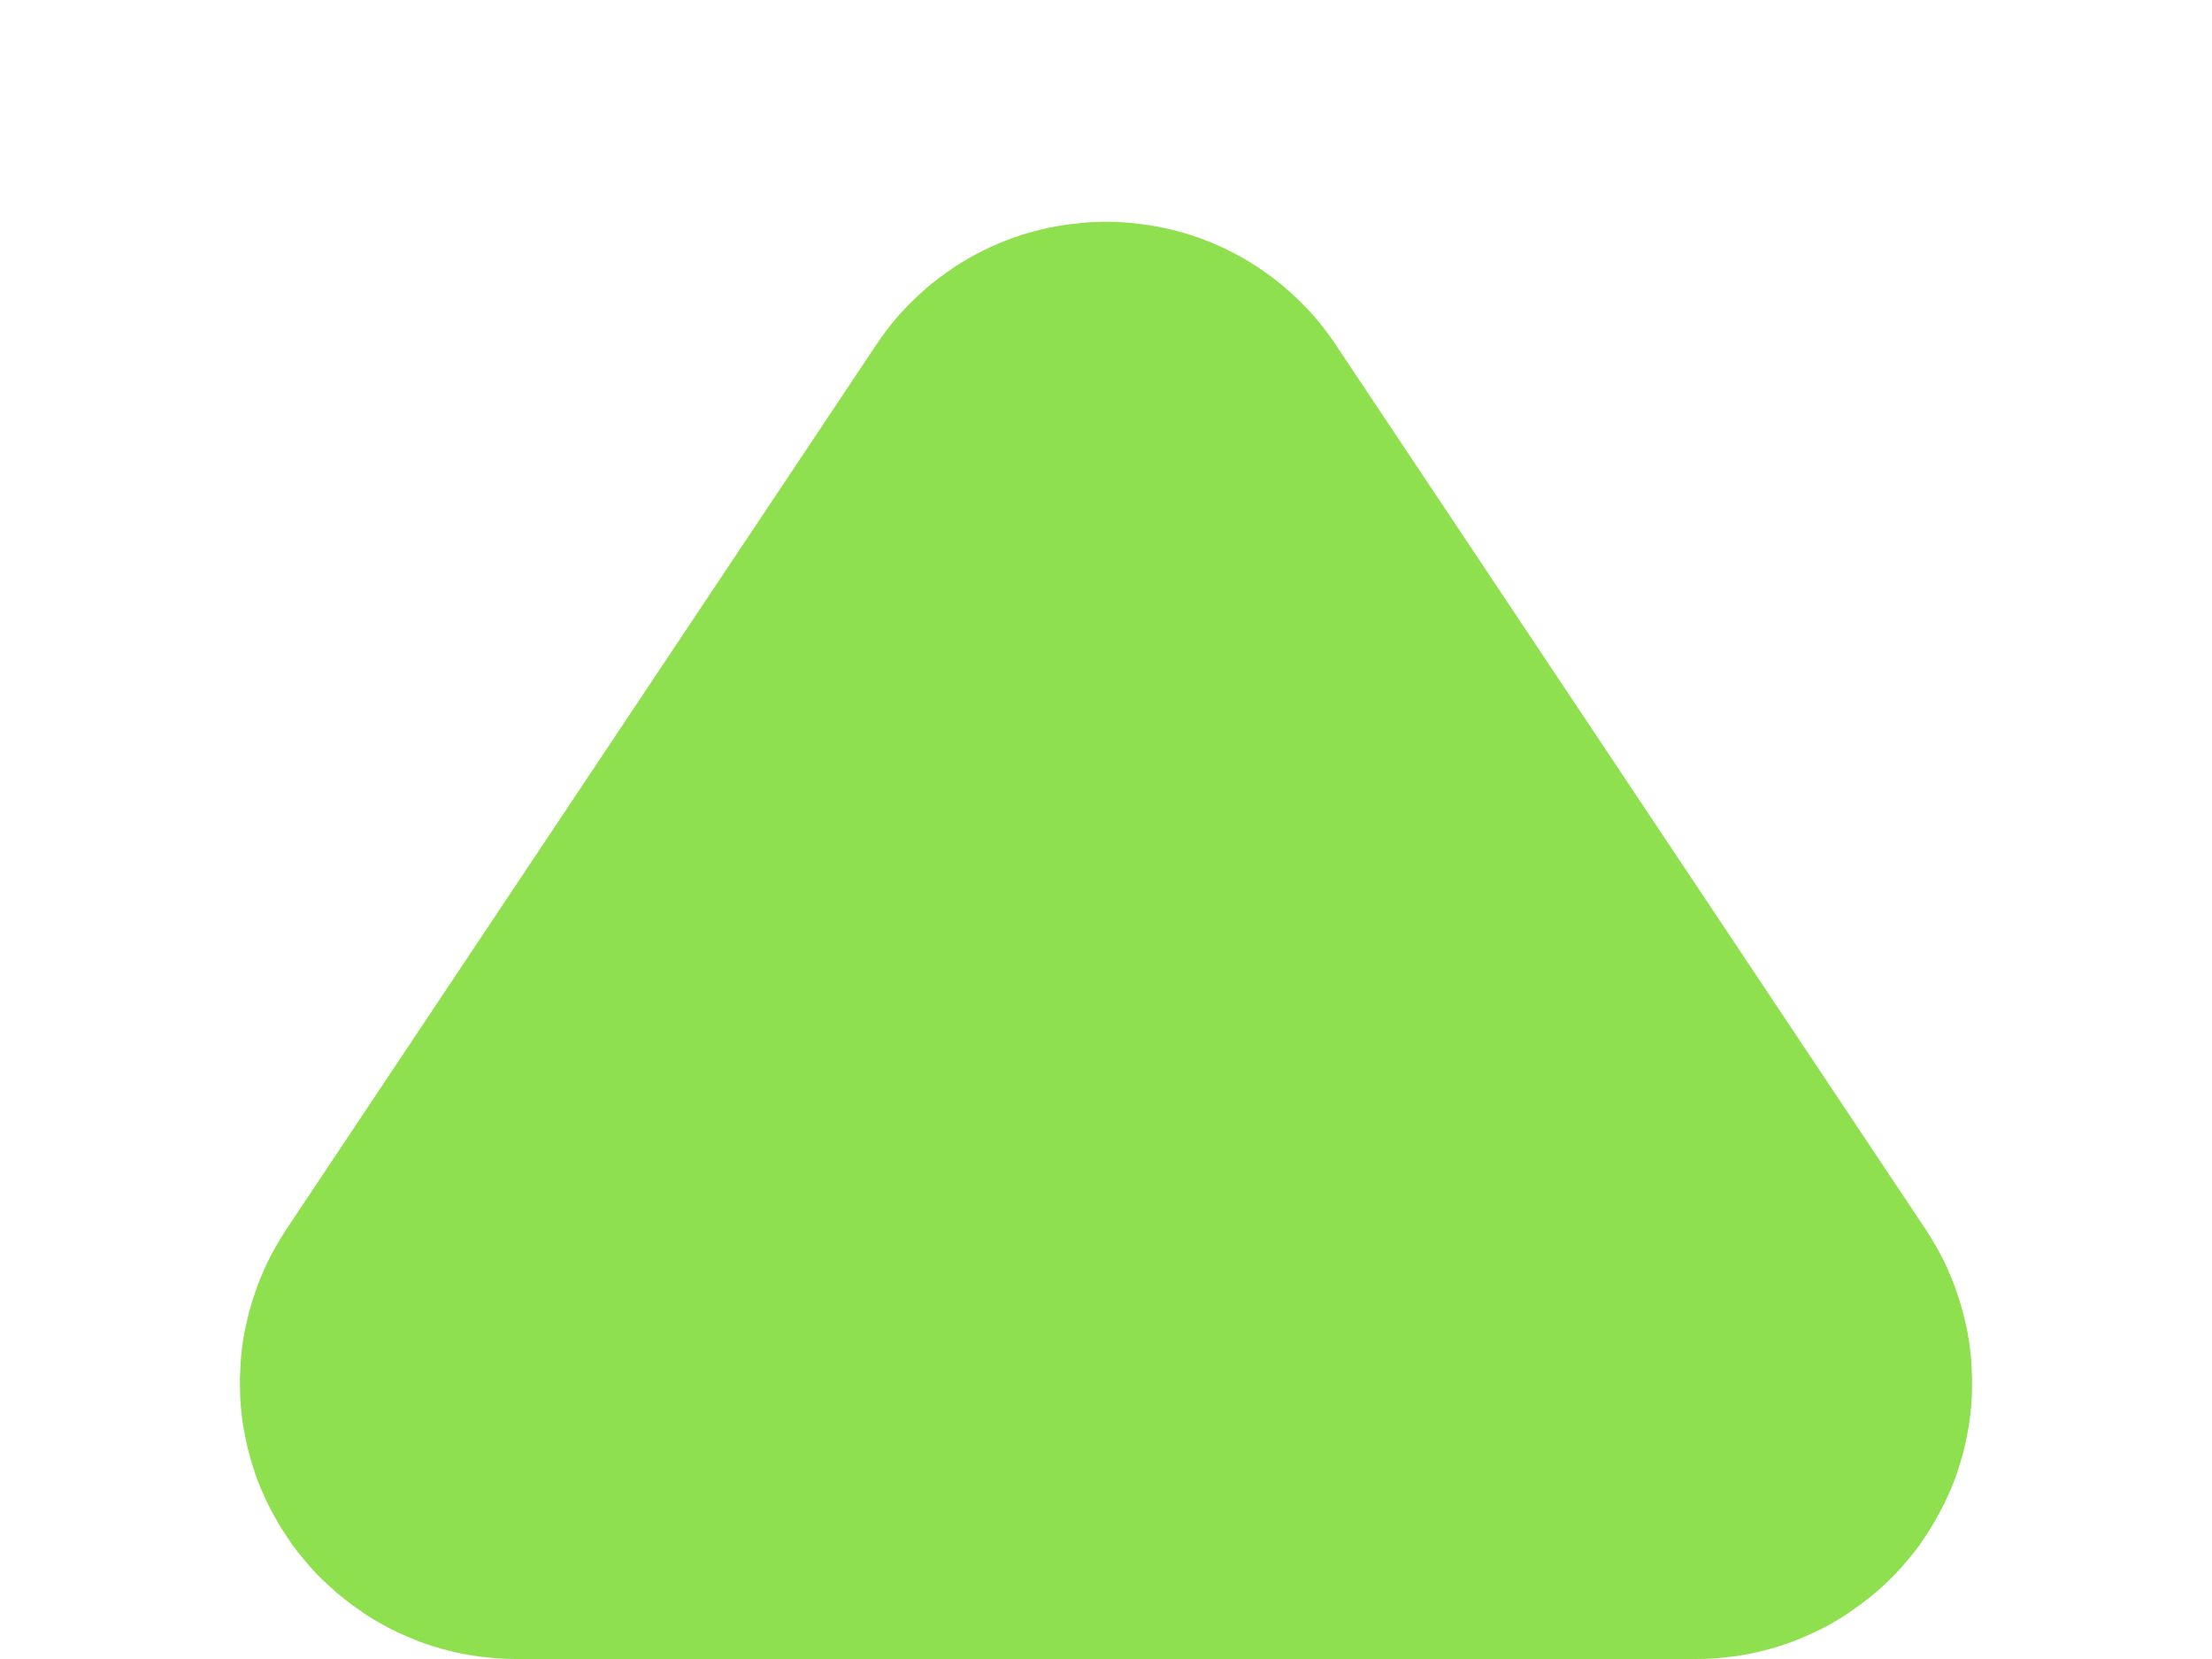 <?xml version="1.0" encoding="utf-8"?>
<svg width="8px" height="6px" viewBox="0 0 8 6" version="1.1" xmlns:xlink="http://www.w3.org/1999/xlink" xmlns="http://www.w3.org/2000/svg">
  <g id="Triangle">
    <path d="M4.831 1.247L6.965 4.447Q6.983 4.475 7 4.504Q7.017 4.533 7.032 4.564Q7.046 4.594 7.059 4.625Q7.072 4.656 7.082 4.689Q7.093 4.721 7.101 4.753Q7.109 4.786 7.116 4.819Q7.122 4.852 7.126 4.886Q7.13 4.919 7.131 4.953Q7.133 4.986 7.132 5.02Q7.132 5.054 7.129 5.087Q7.126 5.121 7.121 5.154Q7.115 5.188 7.108 5.221Q7.101 5.253 7.091 5.286Q7.081 5.318 7.07 5.35Q7.058 5.381 7.044 5.412Q7.03 5.443 7.014 5.472Q6.998 5.502 6.98 5.531Q6.962 5.559 6.943 5.587Q6.923 5.614 6.901 5.64Q6.88 5.666 6.857 5.69Q6.833 5.715 6.809 5.737Q6.784 5.76 6.757 5.781Q6.731 5.802 6.703 5.821Q6.676 5.841 6.647 5.858Q6.618 5.875 6.588 5.891Q6.558 5.906 6.527 5.919Q6.496 5.933 6.464 5.944Q6.432 5.955 6.4 5.964Q6.367 5.973 6.334 5.98Q6.301 5.986 6.268 5.991Q6.234 5.995 6.201 5.998Q6.167 6 6.133 6L1.867 6Q1.833 6 1.799 5.998Q1.766 5.995 1.732 5.991Q1.699 5.986 1.666 5.98Q1.633 5.973 1.6 5.964Q1.568 5.955 1.536 5.944Q1.504 5.933 1.473 5.919Q1.442 5.906 1.412 5.891Q1.382 5.875 1.353 5.858Q1.324 5.841 1.297 5.821Q1.269 5.802 1.243 5.781Q1.216 5.76 1.192 5.737Q1.167 5.715 1.143 5.69Q1.12 5.666 1.099 5.64Q1.077 5.614 1.057 5.587Q1.038 5.559 1.02 5.531Q1.002 5.502 0.986 5.472Q0.97 5.443 0.956 5.412Q0.942 5.381 0.93 5.35Q0.919 5.318 0.909 5.286Q0.899 5.253 0.892 5.221Q0.885 5.188 0.879 5.154Q0.874 5.121 0.871 5.087Q0.868 5.054 0.868 5.02Q0.867 4.986 0.869 4.953Q0.87 4.919 0.874 4.886Q0.878 4.852 0.884 4.819Q0.891 4.786 0.899 4.753Q0.907 4.721 0.918 4.689Q0.928 4.656 0.941 4.625Q0.954 4.594 0.968 4.564Q0.983 4.533 1 4.504Q1.017 4.475 1.035 4.447L3.169 1.247Q3.203 1.196 3.243 1.149Q3.283 1.103 3.329 1.061Q3.374 1.02 3.424 0.985Q3.474 0.949 3.529 0.92Q3.583 0.891 3.64 0.869Q3.697 0.847 3.757 0.832Q3.817 0.817 3.878 0.81Q3.939 0.802 4 0.802Q4.061 0.802 4.122 0.81Q4.183 0.817 4.243 0.832Q4.303 0.847 4.36 0.869Q4.417 0.891 4.471 0.92Q4.526 0.949 4.576 0.985Q4.626 1.02 4.671 1.061Q4.717 1.103 4.757 1.149Q4.797 1.196 4.831 1.247L4.831 1.247Z" id="Triangle" fill="#8EE04E" fill-rule="evenodd" stroke="none" />
  </g>
</svg>